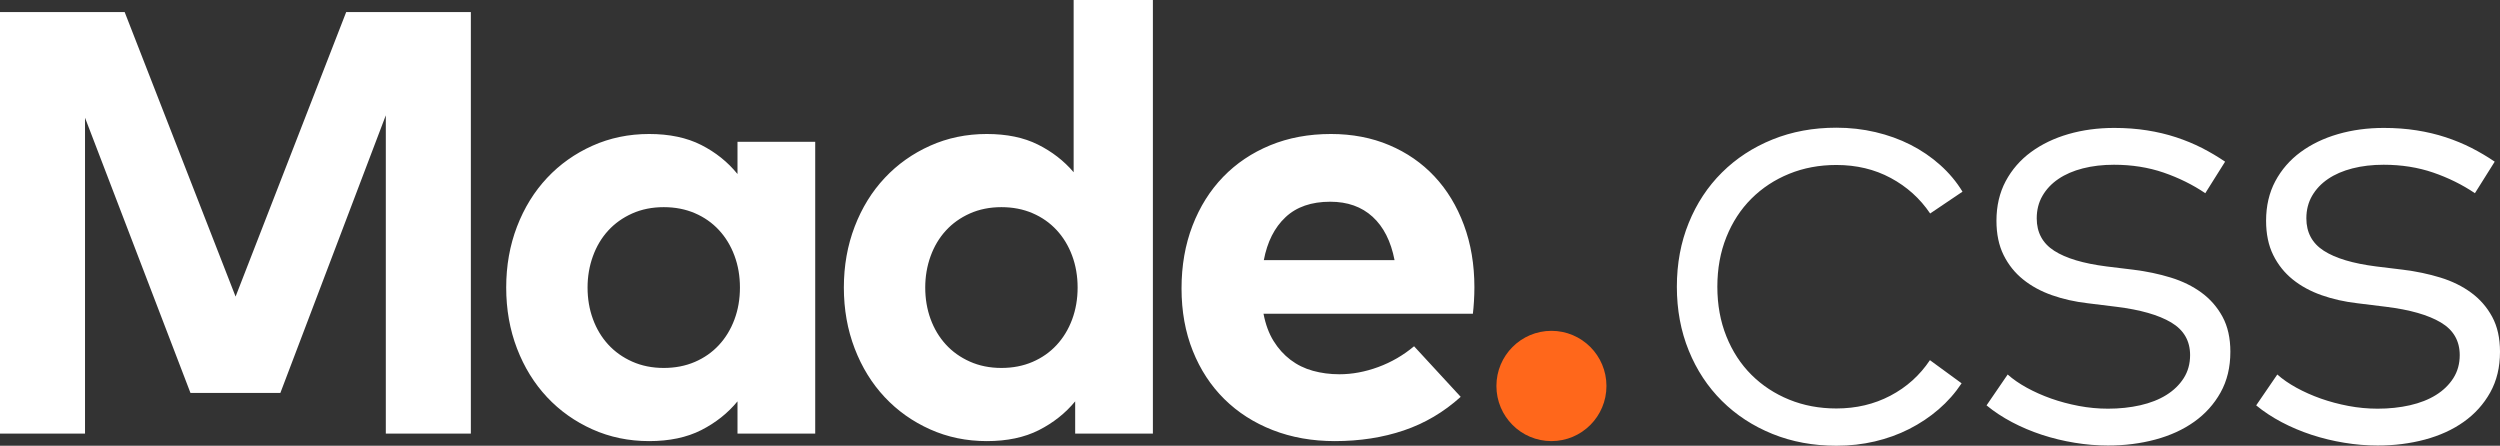 <?xml version="1.0" encoding="UTF-8"?>
<svg width="129px" height="23px" viewBox="0 0 129 23" version="1.1" xmlns="http://www.w3.org/2000/svg" xmlns:xlink="http://www.w3.org/1999/xlink">
    <rect x="0" y="0" width="129" height="23" fill="#333333" stroke="none"/>
    <title>Made_CSS_Beta_logo</title>
    <g id="Compact-Header" stroke="none" stroke-width="1" fill="none" fill-rule="evenodd">
        <g id="Made_CSS_Beta_logo" fill-rule="nonzero">
            <g id="Group-6">
                <path d="M4.387,22.373 L4.387,6.075 L9.828,20.275 L14.467,20.275 L19.908,5.95 L19.908,22.373 L24.296,22.373 L24.296,0.621 L17.864,0.621 L12.156,15.303 L6.432,0.621 L0,0.621 L0,22.373 L4.387,22.373 Z M33.495,22.761 C34.543,22.761 35.44,22.572 36.184,22.194 C36.928,21.816 37.552,21.321 38.055,20.71 L38.055,20.71 L38.055,22.373 L42.065,22.373 L42.065,7.318 L38.055,7.318 L38.055,8.98 C37.552,8.359 36.928,7.859 36.184,7.481 C35.44,7.103 34.543,6.914 33.495,6.914 C32.447,6.914 31.472,7.116 30.57,7.52 C29.668,7.924 28.887,8.478 28.227,9.182 C27.567,9.886 27.05,10.723 26.678,11.691 C26.306,12.66 26.12,13.708 26.12,14.837 C26.12,15.966 26.306,17.015 26.678,17.984 C27.05,18.952 27.567,19.788 28.227,20.493 C28.887,21.197 29.668,21.751 30.57,22.155 C31.472,22.559 32.447,22.761 33.495,22.761 Z M34.25,18.986 C33.652,18.986 33.11,18.877 32.622,18.659 C32.135,18.442 31.721,18.147 31.38,17.774 C31.039,17.401 30.777,16.963 30.594,16.461 C30.41,15.959 30.318,15.417 30.318,14.837 C30.318,14.268 30.41,13.729 30.594,13.222 C30.777,12.714 31.039,12.274 31.38,11.901 C31.721,11.528 32.135,11.233 32.622,11.015 C33.11,10.798 33.652,10.689 34.25,10.689 C34.837,10.689 35.372,10.793 35.854,11 C36.336,11.207 36.75,11.497 37.096,11.87 C37.442,12.243 37.709,12.683 37.898,13.191 C38.087,13.698 38.181,14.247 38.181,14.837 C38.181,15.428 38.087,15.977 37.898,16.484 C37.709,16.992 37.442,17.432 37.096,17.805 C36.75,18.178 36.336,18.468 35.854,18.675 C35.372,18.882 34.837,18.986 34.25,18.986 Z M50.919,22.761 C51.967,22.761 52.863,22.572 53.608,22.194 C54.352,21.816 54.976,21.321 55.479,20.71 L55.479,20.71 L55.479,22.373 L59.489,22.373 L59.489,0 L55.4,0 L55.4,8.887 C54.897,8.297 54.281,7.82 53.553,7.458 C52.824,7.095 51.946,6.914 50.919,6.914 C49.87,6.914 48.895,7.116 47.994,7.52 C47.092,7.924 46.311,8.478 45.651,9.182 C44.99,9.886 44.474,10.723 44.102,11.691 C43.73,12.66 43.543,13.708 43.543,14.837 C43.543,15.966 43.73,17.015 44.102,17.984 C44.474,18.952 44.99,19.788 45.651,20.493 C46.311,21.197 47.092,21.751 47.994,22.155 C48.895,22.559 49.87,22.761 50.919,22.761 Z M51.674,18.986 C51.076,18.986 50.533,18.877 50.046,18.659 C49.558,18.442 49.144,18.147 48.804,17.774 C48.463,17.401 48.201,16.963 48.017,16.461 C47.834,15.959 47.742,15.417 47.742,14.837 C47.742,14.268 47.834,13.729 48.017,13.222 C48.201,12.714 48.463,12.274 48.804,11.901 C49.144,11.528 49.558,11.233 50.046,11.015 C50.533,10.798 51.076,10.689 51.674,10.689 C52.261,10.689 52.795,10.793 53.277,11 C53.76,11.207 54.174,11.497 54.52,11.87 C54.866,12.243 55.133,12.683 55.322,13.191 C55.51,13.698 55.605,14.247 55.605,14.837 C55.605,15.428 55.51,15.977 55.322,16.484 C55.133,16.992 54.866,17.432 54.52,17.805 C54.174,18.178 53.76,18.468 53.277,18.675 C52.795,18.882 52.261,18.986 51.674,18.986 Z M68.877,22.761 C70.167,22.761 71.354,22.577 72.439,22.209 C73.524,21.842 74.501,21.264 75.372,20.477 L75.372,20.477 L72.966,17.867 C72.41,18.333 71.794,18.69 71.118,18.939 C70.442,19.188 69.773,19.312 69.113,19.312 C68.631,19.312 68.175,19.252 67.745,19.133 C67.315,19.014 66.93,18.825 66.589,18.566 C66.248,18.307 65.957,17.984 65.716,17.595 C65.475,17.207 65.302,16.738 65.197,16.189 L65.197,16.189 L76.001,16.189 C76.022,16.013 76.04,15.801 76.056,15.552 C76.071,15.303 76.079,15.06 76.079,14.822 C76.079,13.651 75.898,12.579 75.537,11.606 C75.175,10.632 74.669,9.798 74.019,9.104 C73.369,8.41 72.591,7.872 71.684,7.489 C70.777,7.105 69.773,6.914 68.673,6.914 C67.53,6.914 66.487,7.108 65.543,7.496 C64.6,7.885 63.79,8.429 63.114,9.128 C62.438,9.827 61.911,10.666 61.533,11.645 C61.156,12.623 60.967,13.703 60.967,14.884 C60.967,16.065 61.161,17.139 61.549,18.108 C61.937,19.076 62.479,19.905 63.177,20.594 C63.874,21.282 64.707,21.816 65.677,22.194 C66.647,22.572 67.713,22.761 68.877,22.761 Z M71.959,13.424 L65.213,13.424 C65.391,12.481 65.763,11.743 66.33,11.21 C66.896,10.676 67.666,10.409 68.641,10.409 C69.532,10.409 70.261,10.668 70.827,11.186 C71.393,11.704 71.771,12.45 71.959,13.424 L71.959,13.424 Z" id="Made" fill="#FFFFFF"></path>
                <ellipse id="Oval-Copy-18" fill="#FF671B" cx="80.054" cy="19.916" rx="2.839" ry="2.845"></ellipse>
                <path d="M94.758,23 C95.447,23 96.108,22.926 96.74,22.778 C97.372,22.63 97.964,22.416 98.517,22.135 C99.07,21.854 99.575,21.517 100.033,21.122 C100.491,20.728 100.886,20.28 101.219,19.779 L101.219,19.779 L99.584,18.584 C99.062,19.366 98.383,19.977 97.546,20.417 C96.71,20.857 95.78,21.077 94.758,21.077 C93.88,21.077 93.068,20.925 92.323,20.621 C91.577,20.318 90.928,19.891 90.375,19.341 C89.823,18.791 89.391,18.129 89.081,17.355 C88.77,16.581 88.615,15.728 88.615,14.795 C88.615,13.861 88.77,13.008 89.081,12.234 C89.391,11.46 89.823,10.798 90.375,10.248 C90.928,9.698 91.577,9.271 92.323,8.968 C93.068,8.664 93.88,8.513 94.758,8.513 C95.796,8.513 96.73,8.736 97.563,9.184 C98.396,9.632 99.073,10.242 99.596,11.016 L99.596,11.016 L101.265,9.89 C100.955,9.381 100.57,8.922 100.112,8.513 C99.654,8.103 99.145,7.756 98.585,7.471 C98.025,7.187 97.421,6.969 96.774,6.817 C96.127,6.665 95.455,6.589 94.758,6.589 C93.562,6.589 92.463,6.792 91.46,7.198 C90.457,7.604 89.588,8.171 88.854,8.9 C88.119,9.628 87.548,10.495 87.139,11.5 C86.73,12.505 86.526,13.603 86.526,14.795 C86.526,15.986 86.73,17.084 87.139,18.089 C87.548,19.095 88.119,19.961 88.854,20.69 C89.588,21.418 90.457,21.985 91.46,22.391 C92.463,22.797 93.562,23 94.758,23 Z M108.774,22.989 C109.637,22.989 110.45,22.886 111.215,22.681 C111.98,22.476 112.648,22.171 113.219,21.765 C113.791,21.359 114.245,20.855 114.582,20.252 C114.919,19.648 115.087,18.949 115.087,18.152 C115.087,17.446 114.953,16.845 114.684,16.348 C114.415,15.851 114.054,15.436 113.6,15.102 C113.145,14.768 112.615,14.508 112.01,14.322 C111.404,14.136 110.765,14.002 110.091,13.918 L110.091,13.918 L108.694,13.748 C107.498,13.596 106.599,13.327 105.997,12.94 C105.395,12.553 105.095,11.995 105.095,11.267 C105.095,10.834 105.193,10.447 105.39,10.106 C105.587,9.764 105.861,9.474 106.213,9.235 C106.565,8.996 106.985,8.814 107.473,8.689 C107.962,8.564 108.497,8.501 109.08,8.501 C110.004,8.501 110.857,8.636 111.641,8.905 C112.424,9.175 113.142,9.529 113.793,9.969 L113.793,9.969 L114.815,8.342 C114.436,8.084 114.039,7.849 113.622,7.636 C113.206,7.424 112.761,7.24 112.288,7.084 C111.815,6.929 111.313,6.809 110.783,6.726 C110.254,6.642 109.69,6.601 109.092,6.601 C108.251,6.601 107.464,6.707 106.73,6.919 C105.995,7.132 105.352,7.441 104.799,7.847 C104.247,8.253 103.811,8.754 103.493,9.349 C103.176,9.945 103.017,10.626 103.017,11.392 C103.017,12.075 103.14,12.665 103.386,13.162 C103.632,13.659 103.967,14.078 104.391,14.419 C104.814,14.761 105.312,15.032 105.884,15.233 C106.455,15.434 107.07,15.572 107.729,15.648 L107.729,15.648 L109.205,15.83 C110.439,15.982 111.381,16.251 112.032,16.638 C112.684,17.025 113.009,17.587 113.009,18.323 C113.009,18.77 112.899,19.167 112.68,19.512 C112.46,19.857 112.161,20.147 111.783,20.382 C111.404,20.618 110.956,20.794 110.437,20.912 C109.919,21.029 109.364,21.088 108.774,21.088 C108.266,21.088 107.763,21.041 107.263,20.946 C106.764,20.851 106.289,20.724 105.838,20.565 C105.388,20.405 104.97,20.219 104.584,20.007 C104.197,19.794 103.868,19.567 103.596,19.324 L103.596,19.324 L102.506,20.917 C102.892,21.236 103.329,21.524 103.817,21.782 C104.305,22.04 104.822,22.258 105.367,22.437 C105.912,22.615 106.474,22.752 107.053,22.846 C107.632,22.941 108.206,22.989 108.774,22.989 Z M122.687,22.989 C123.55,22.989 124.363,22.886 125.128,22.681 C125.892,22.476 126.561,22.171 127.132,21.765 C127.704,21.359 128.158,20.855 128.495,20.252 C128.832,19.648 129,18.949 129,18.152 C129,17.446 128.866,16.845 128.597,16.348 C128.328,15.851 127.967,15.436 127.512,15.102 C127.058,14.768 126.528,14.508 125.923,14.322 C125.317,14.136 124.677,14.002 124.004,13.918 L124.004,13.918 L122.607,13.748 C121.411,13.596 120.512,13.327 119.91,12.94 C119.308,12.553 119.008,11.995 119.008,11.267 C119.008,10.834 119.106,10.447 119.303,10.106 C119.5,9.764 119.774,9.474 120.126,9.235 C120.478,8.996 120.898,8.814 121.386,8.689 C121.875,8.564 122.41,8.501 122.993,8.501 C123.917,8.501 124.77,8.636 125.554,8.905 C126.337,9.175 127.054,9.529 127.706,9.969 L127.706,9.969 L128.727,8.342 C128.349,8.084 127.952,7.849 127.535,7.636 C127.119,7.424 126.674,7.24 126.201,7.084 C125.728,6.929 125.226,6.809 124.696,6.726 C124.167,6.642 123.603,6.601 123.005,6.601 C122.164,6.601 121.377,6.707 120.643,6.919 C119.908,7.132 119.265,7.441 118.712,7.847 C118.16,8.253 117.724,8.754 117.406,9.349 C117.088,9.945 116.93,10.626 116.93,11.392 C116.93,12.075 117.053,12.665 117.299,13.162 C117.545,13.659 117.88,14.078 118.303,14.419 C118.727,14.761 119.225,15.032 119.797,15.233 C120.368,15.434 120.983,15.572 121.642,15.648 L121.642,15.648 L123.118,15.83 C124.352,15.982 125.294,16.251 125.945,16.638 C126.597,17.025 126.922,17.587 126.922,18.323 C126.922,18.77 126.812,19.167 126.593,19.512 C126.373,19.857 126.074,20.147 125.696,20.382 C125.317,20.618 124.869,20.794 124.35,20.912 C123.832,21.029 123.277,21.088 122.687,21.088 C122.179,21.088 121.676,21.041 121.176,20.946 C120.677,20.851 120.202,20.724 119.751,20.565 C119.301,20.405 118.883,20.219 118.497,20.007 C118.11,19.794 117.781,19.567 117.509,19.324 L117.509,19.324 L116.419,20.917 C116.805,21.236 117.242,21.524 117.73,21.782 C118.218,22.04 118.735,22.258 119.28,22.437 C119.825,22.615 120.387,22.752 120.966,22.846 C121.545,22.941 122.119,22.989 122.687,22.989 Z" id="CSS" fill="#FFFFFF"></path>
            </g>
        </g>
    </g>
</svg>